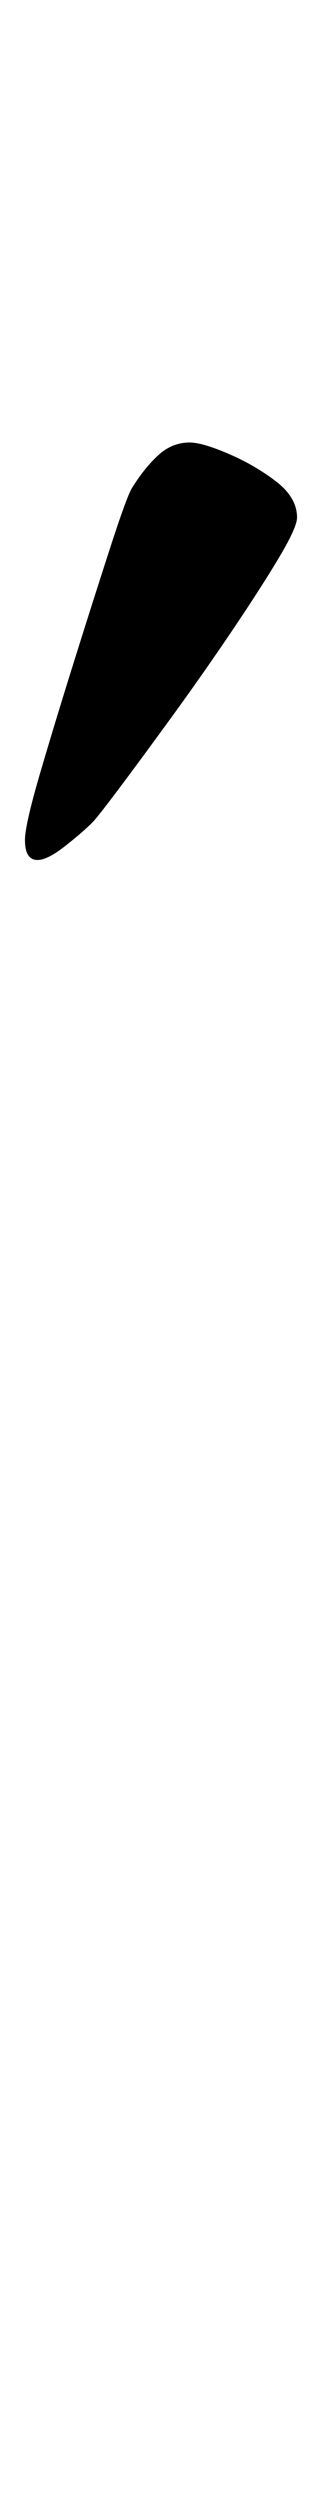 <?xml version="1.0" standalone="no"?>
<!DOCTYPE svg PUBLIC "-//W3C//DTD SVG 1.1//EN" "http://www.w3.org/Graphics/SVG/1.1/DTD/svg11.dtd" >
<svg xmlns="http://www.w3.org/2000/svg" xmlns:xlink="http://www.w3.org/1999/xlink" version="1.1" viewBox="-64 0 129 1000">
  <g transform="matrix(1 0 0 -1 0 800)">
   <path fill="currentColor"
d="M-49 456q-5 0 -5 8q0 6 6 26.5t14 46t14.5 45.5t8.5 23q5 8 10.5 13t12.5 5q5 0 15.5 -4.5t19 -11t8.5 -14.5q0 -4 -7.5 -16.5t-19 -29.5t-23.5 -33.5t-21 -28.5t-11 -14q-4 -4 -11 -9.5t-11 -5.5z" />
  </g>

</svg>
